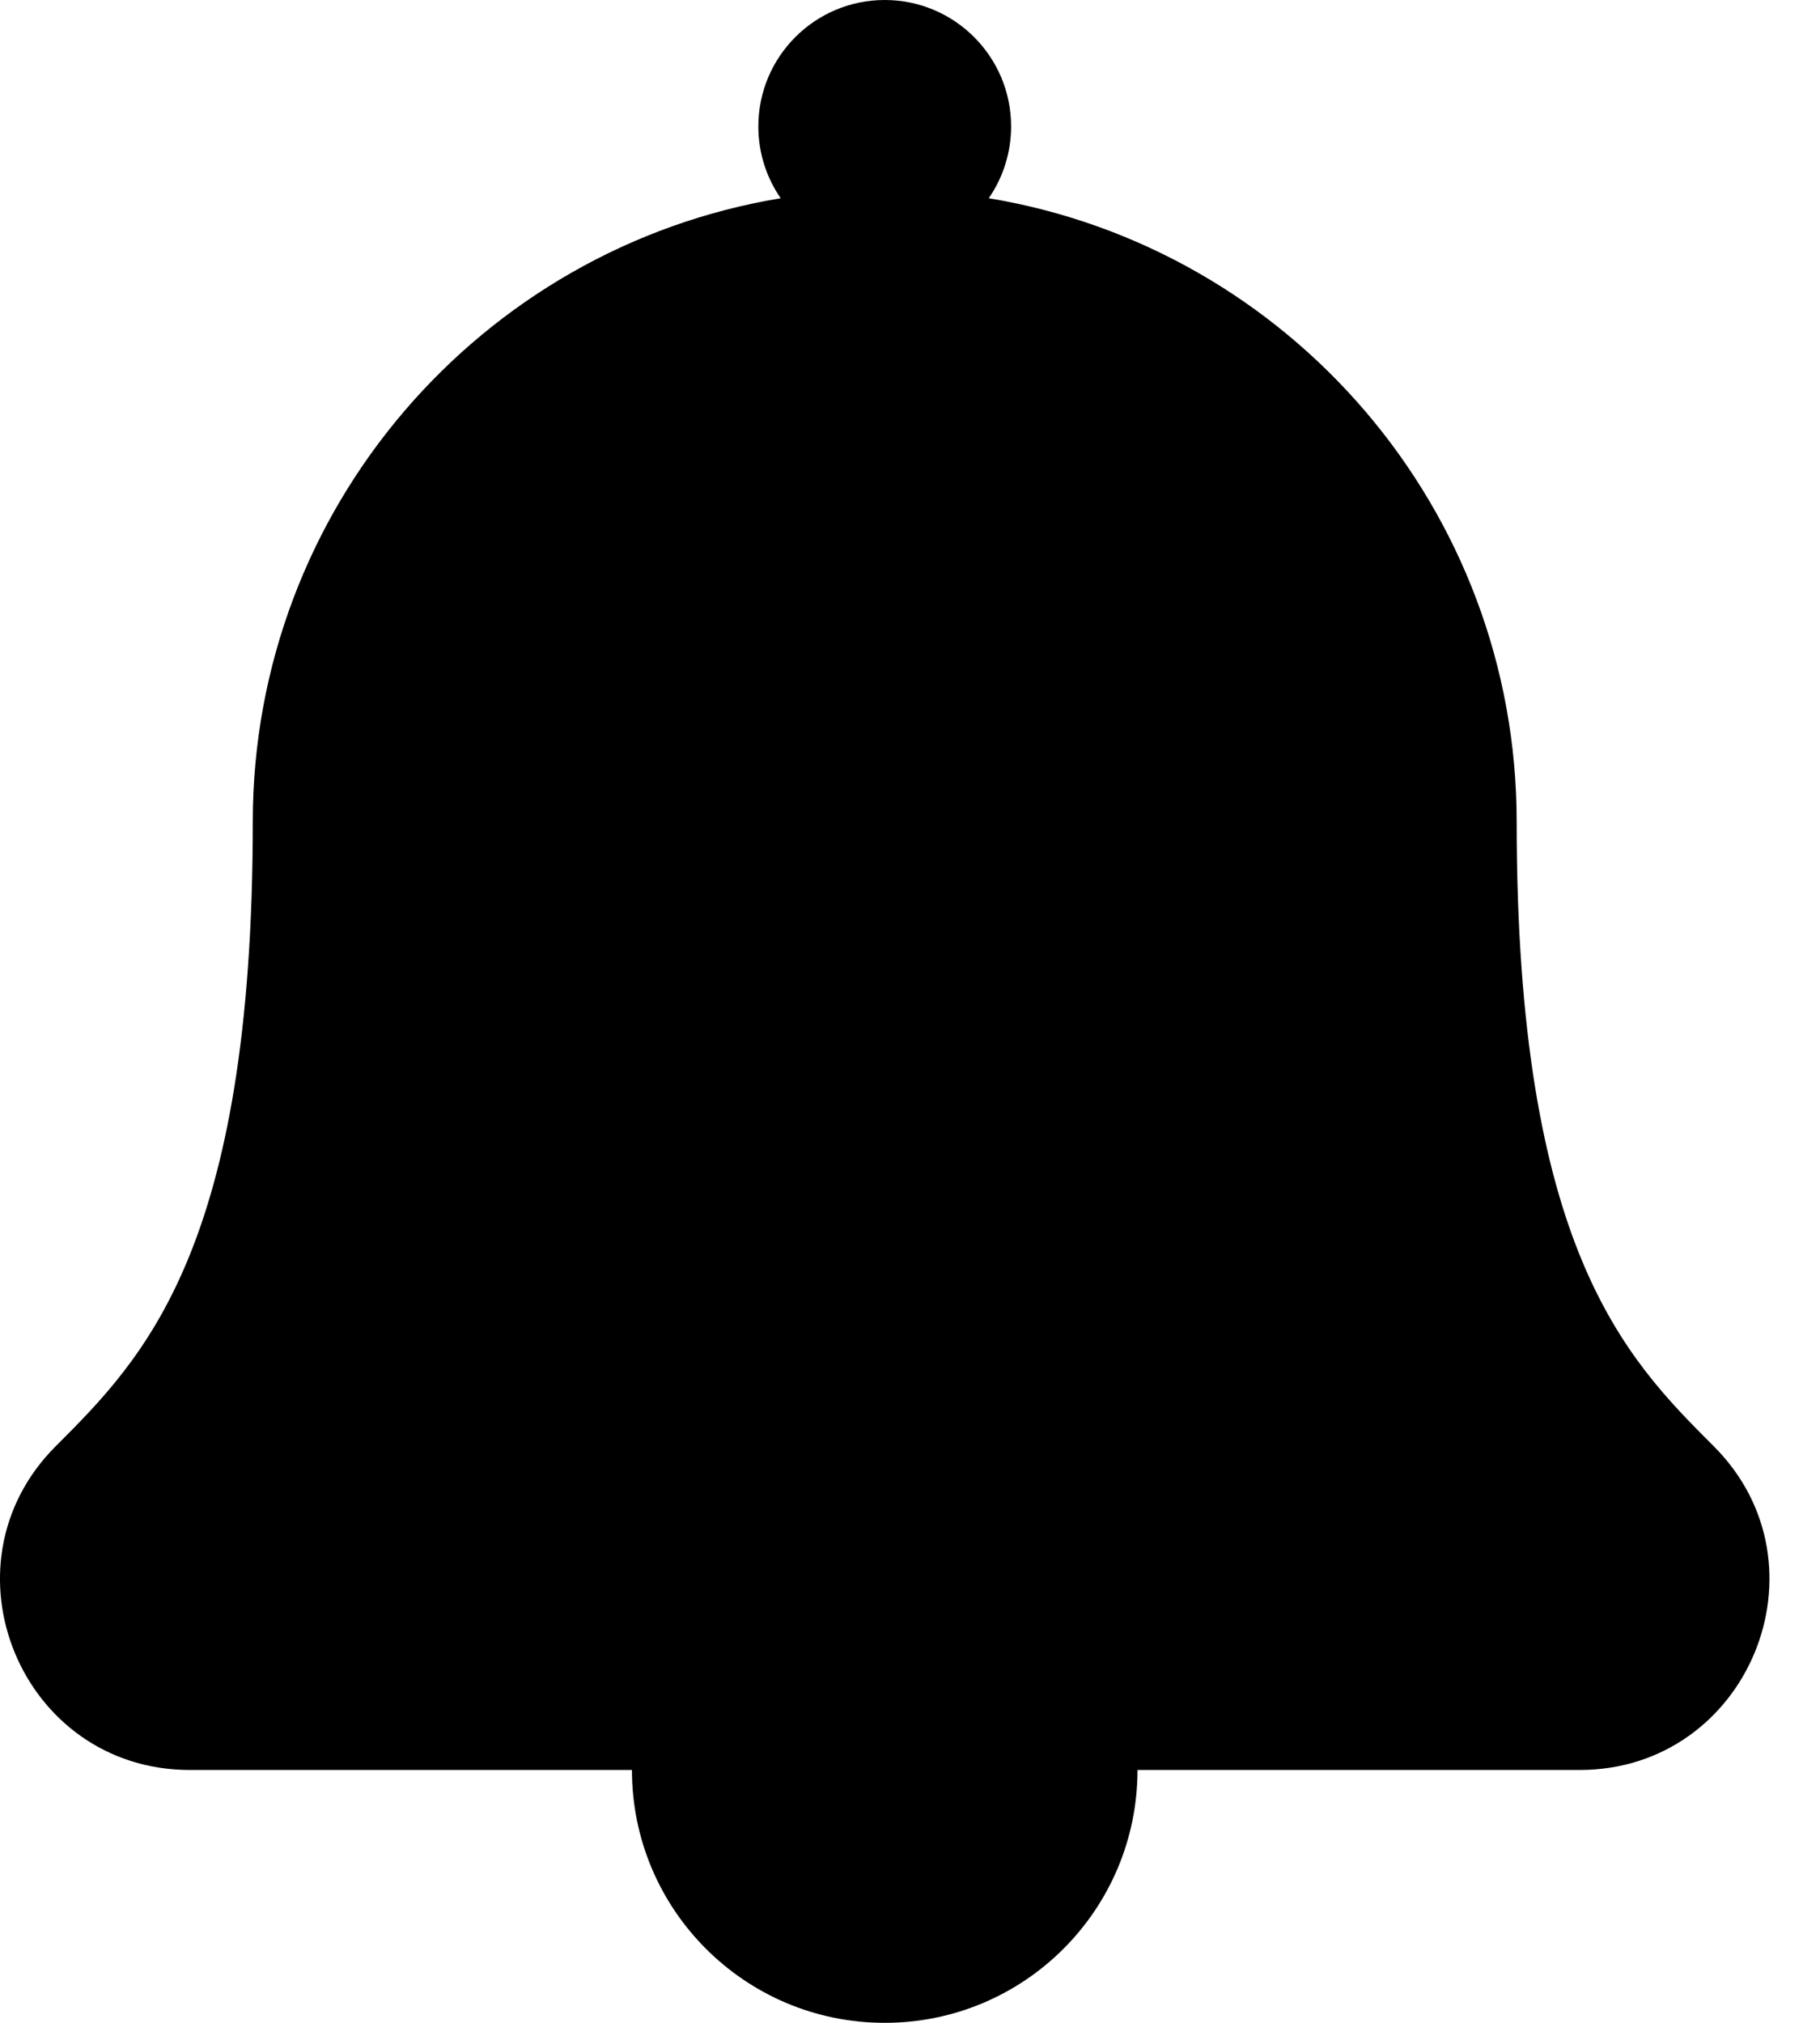<svg width="18" height="20" viewBox="0 0 18 20" fill="none" xmlns="http://www.w3.org/2000/svg">
<path d="M16.949 14.299C16.079 13.43 15 12.348 15 8.125C15 5.024 12.741 2.45 9.779 1.96C9.923 1.751 10 1.504 10 1.25C10 0.56 9.44 0 8.75 0C8.06 0 7.5 0.56 7.5 1.25C7.5 1.514 7.582 1.758 7.721 1.96C4.759 2.45 2.5 5.024 2.5 8.125C2.5 12.348 1.42 13.43 0.551 14.299C-0.627 15.477 0.208 17.5 1.877 17.5H6.25C6.25 18.881 7.369 20 8.75 20C10.131 20 11.25 18.881 11.25 17.5H15.623C17.288 17.5 18.129 15.479 16.949 14.299Z" fill="black"/>
</svg>
